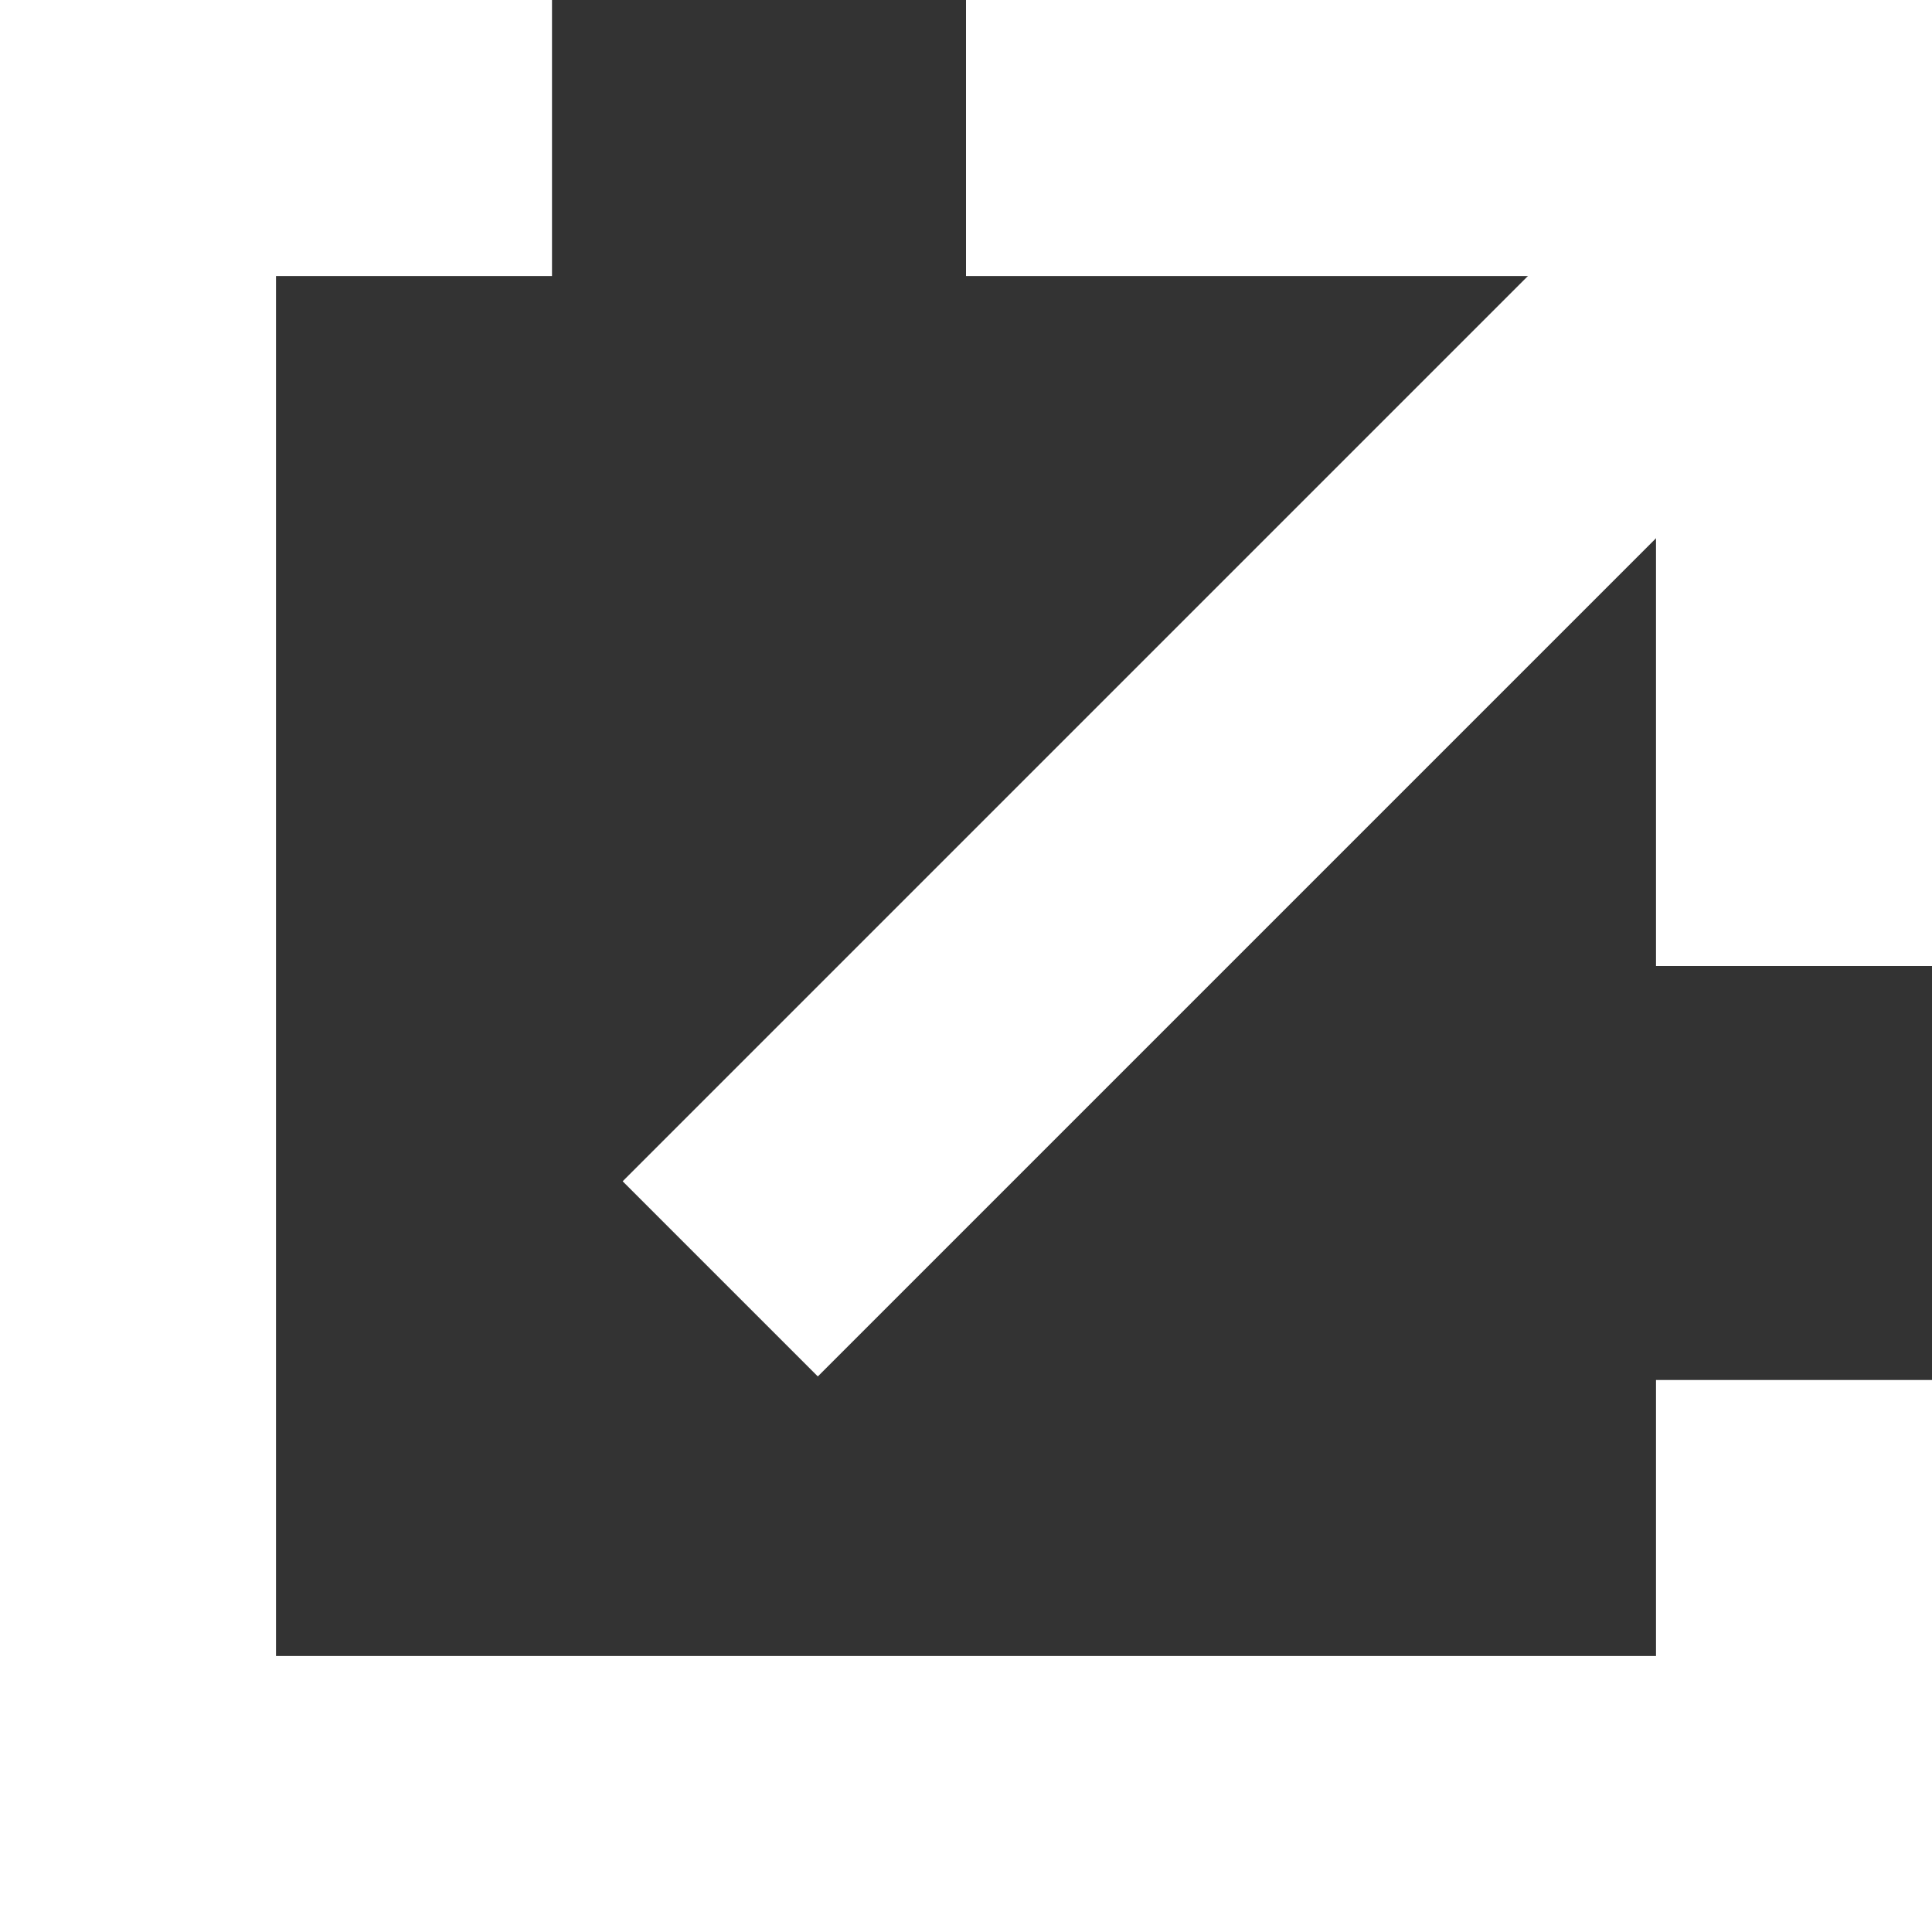 <svg width="14" height="14" viewBox="0 0 14 14" fill="none" xmlns="http://www.w3.org/2000/svg">
<rect x="0" y="0" width="14" height="14" fill="#333333" stroke="none"/>
<rect x="4.512" y="8.56" width="10.691" height="2" transform="rotate(-45 4.512 8.56)" fill="white"/>
<path d="M13 10V13H1V1H4" stroke="white" stroke-width="2"/>
<path d="M13 7L13 1L7 1" stroke="white" stroke-width="2"/>
</svg>
